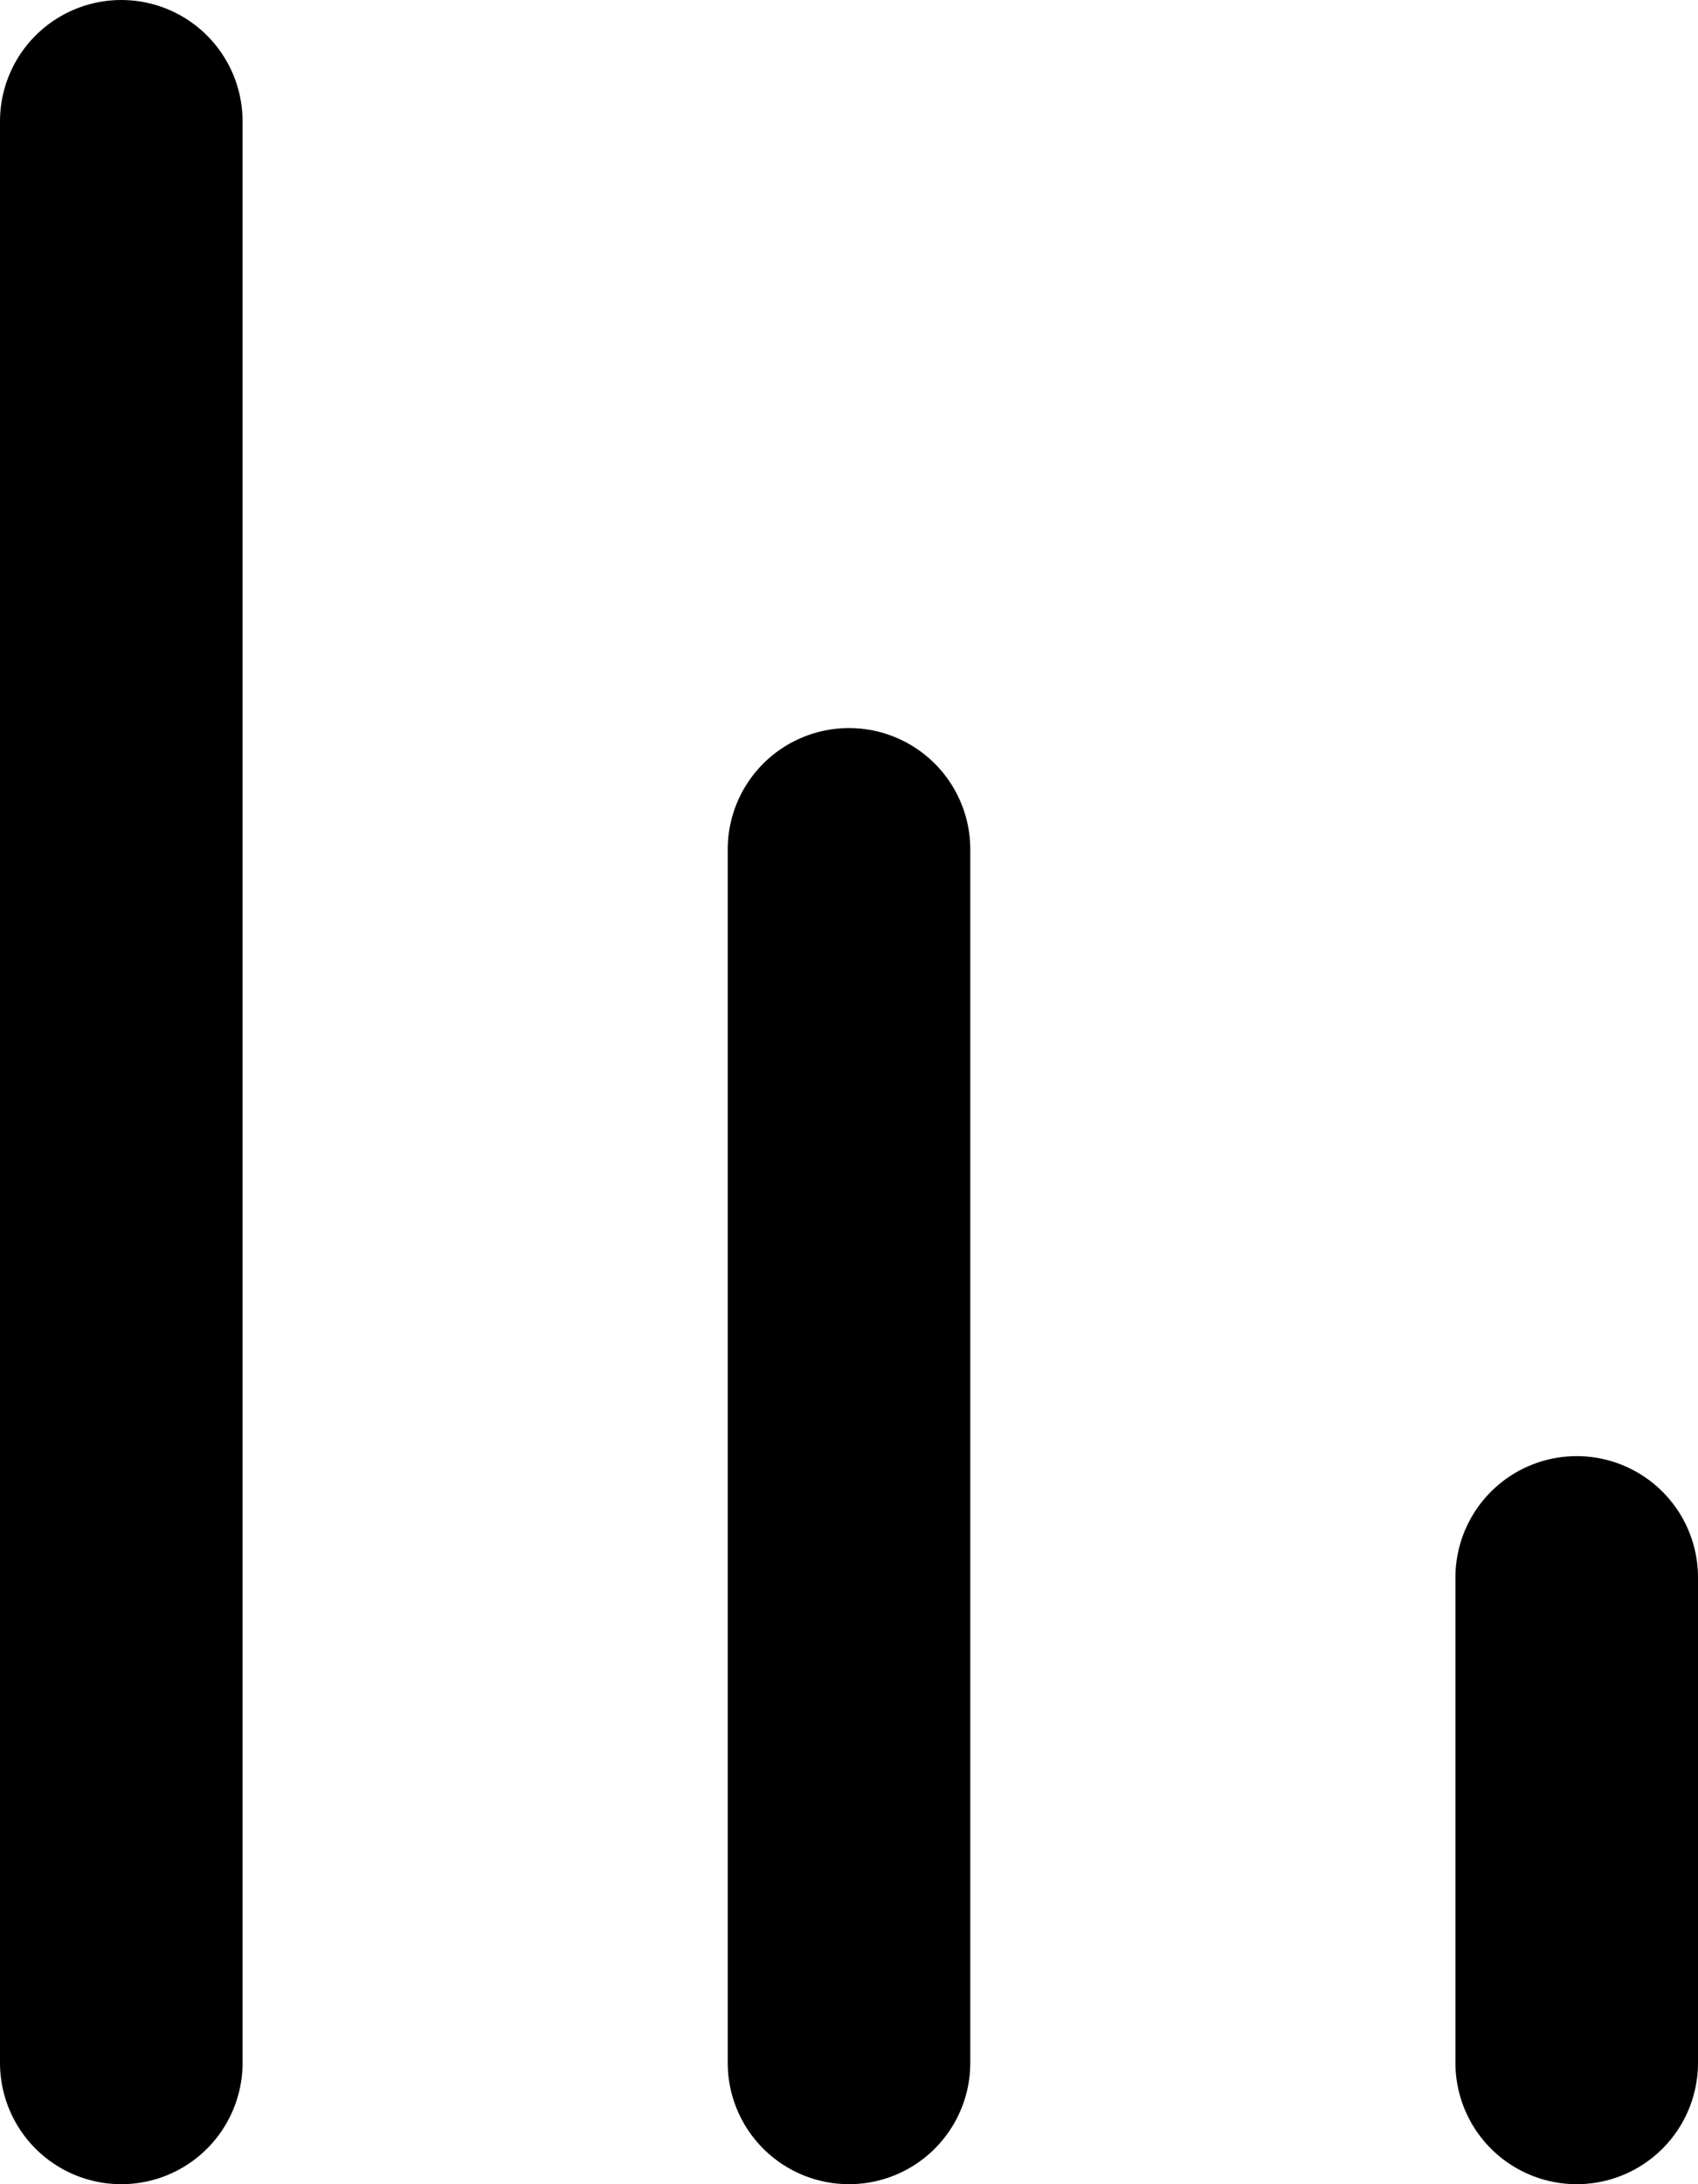<svg width="14" height="18" viewBox="0 0 14 18" fill="none" xmlns="http://www.w3.org/2000/svg">
<path d="M7 17V7" stroke="current"  stroke-width="2" stroke-linecap="round" stroke-linejoin="round"/>
<path d="M13 17V13" stroke="current"  stroke-width="2" stroke-linecap="round" stroke-linejoin="round"/>
<path d="M1 17V1" stroke="current"  stroke-width="2" stroke-linecap="round" stroke-linejoin="round"/>
</svg>